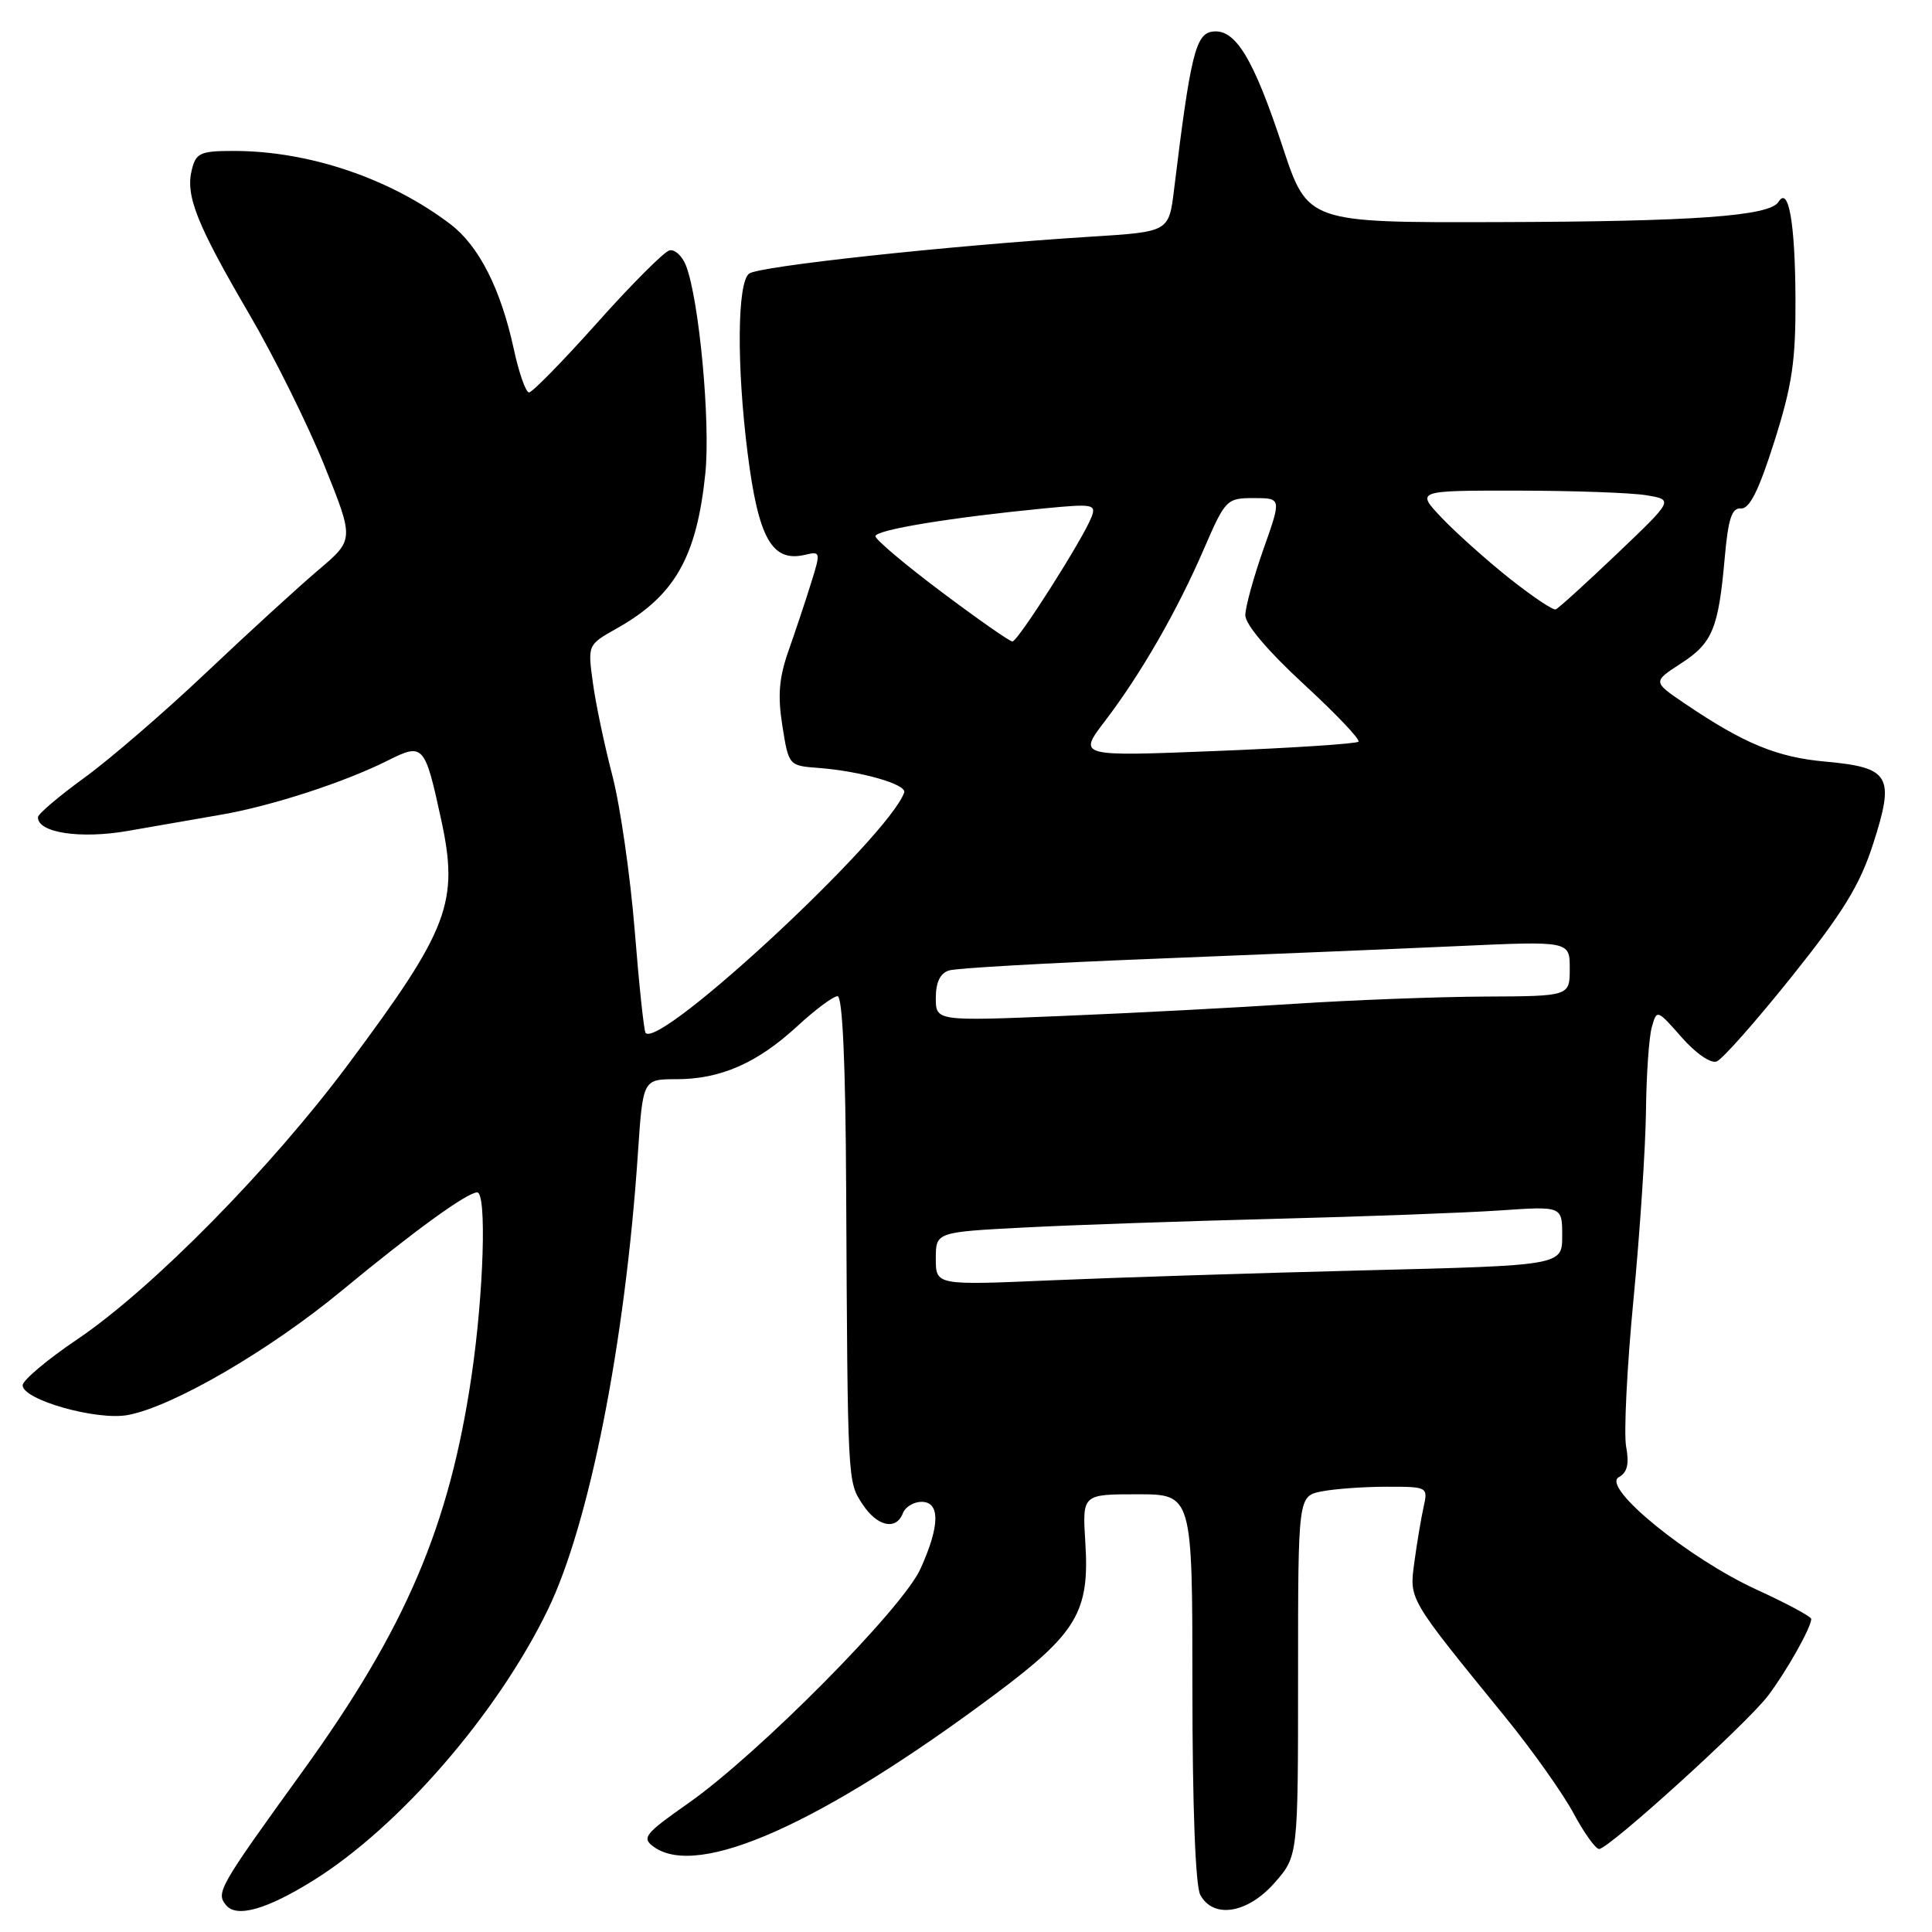 <?xml version="1.0" encoding="UTF-8" standalone="no"?>
<!DOCTYPE svg PUBLIC "-//W3C//DTD SVG 1.1//EN" "http://www.w3.org/Graphics/SVG/1.1/DTD/svg11.dtd" >
<svg xmlns="http://www.w3.org/2000/svg" xmlns:xlink="http://www.w3.org/1999/xlink" version="1.1" viewBox="0 0 256 256">
 <g >
 <path fill="currentColor"
d=" M 41.50 249.18 C 52.88 242.10 65.89 227.10 72.58 213.32 C 78.09 201.99 82.86 177.81 84.53 152.75 C 85.19 143.00 85.19 143.00 89.63 143.00 C 95.47 143.00 100.33 140.87 105.63 135.99 C 108.01 133.79 110.42 132.00 110.98 132.00 C 111.64 132.00 112.04 140.88 112.12 157.50 C 112.32 196.61 112.30 196.28 114.27 199.29 C 116.22 202.27 118.74 202.84 119.64 200.50 C 119.95 199.68 121.07 199.00 122.11 199.00 C 124.60 199.00 124.55 202.19 121.96 207.89 C 119.57 213.17 100.47 232.44 91.17 238.96 C 85.43 242.99 85.00 243.53 86.61 244.70 C 92.48 248.99 108.86 241.67 131.91 224.46 C 142.71 216.39 144.40 213.55 143.81 204.37 C 143.41 198.00 143.41 198.00 150.70 198.00 C 158.00 198.00 158.00 198.00 158.00 223.57 C 158.00 239.28 158.40 249.88 159.04 251.07 C 160.76 254.29 165.31 253.56 168.90 249.47 C 172.00 245.93 172.00 245.93 172.00 222.09 C 172.00 198.25 172.00 198.25 175.12 197.62 C 176.84 197.28 180.72 197.00 183.74 197.00 C 189.21 197.00 189.23 197.01 188.62 199.75 C 188.29 201.26 187.74 204.53 187.41 207.00 C 186.74 212.00 186.52 211.63 199.44 227.50 C 203.02 231.90 207.09 237.64 208.49 240.25 C 209.89 242.86 211.42 245.00 211.89 245.00 C 213.17 245.00 231.43 228.43 234.26 224.71 C 236.68 221.53 240.00 215.64 240.00 214.52 C 240.00 214.21 236.74 212.45 232.75 210.63 C 223.71 206.48 212.15 197.06 214.49 195.74 C 215.63 195.11 215.90 193.99 215.47 191.68 C 215.15 189.93 215.58 181.18 216.44 172.24 C 217.30 163.29 218.04 152.04 218.10 147.24 C 218.15 142.43 218.50 137.42 218.87 136.11 C 219.54 133.73 219.56 133.74 222.82 137.44 C 224.68 139.57 226.69 140.95 227.47 140.65 C 228.22 140.36 232.70 135.30 237.41 129.41 C 244.24 120.87 246.44 117.29 248.21 111.79 C 251.10 102.81 250.45 101.70 241.90 100.92 C 235.45 100.34 231.11 98.55 223.24 93.22 C 218.99 90.34 218.99 90.34 222.72 87.92 C 226.92 85.20 227.70 83.33 228.54 73.87 C 229.00 68.70 229.48 67.27 230.69 67.37 C 231.82 67.46 233.06 64.97 235.11 58.50 C 237.48 51.02 237.95 47.82 237.91 39.50 C 237.86 29.49 236.99 24.59 235.66 26.75 C 234.49 28.64 224.49 29.36 198.39 29.43 C 173.28 29.50 173.28 29.50 169.97 19.50 C 166.07 7.67 163.68 3.76 160.64 4.19 C 158.42 4.51 157.74 7.34 155.57 25.10 C 154.89 30.71 154.89 30.71 144.70 31.35 C 125.80 32.54 100.51 35.27 99.25 36.26 C 97.69 37.49 97.60 48.39 99.05 59.94 C 100.48 71.32 102.28 74.54 106.65 73.52 C 108.74 73.03 108.77 73.12 107.47 77.26 C 106.75 79.59 105.40 83.62 104.49 86.21 C 103.22 89.82 103.03 92.17 103.67 96.19 C 104.51 101.46 104.51 101.46 108.51 101.76 C 114.08 102.19 120.19 103.94 119.81 105.01 C 117.76 110.86 87.59 138.92 85.55 136.88 C 85.33 136.67 84.68 130.53 84.10 123.26 C 83.51 115.98 82.18 106.76 81.14 102.76 C 80.10 98.77 78.93 93.24 78.56 90.47 C 77.87 85.44 77.87 85.44 81.69 83.29 C 89.40 78.96 92.31 73.87 93.46 62.74 C 94.16 55.96 92.64 39.65 90.89 35.18 C 90.39 33.90 89.40 33.00 88.70 33.18 C 87.99 33.36 83.69 37.66 79.15 42.75 C 74.60 47.84 70.53 52.00 70.10 52.00 C 69.67 52.00 68.76 49.41 68.08 46.25 C 66.35 38.28 63.47 32.60 59.70 29.72 C 51.73 23.65 40.95 20.00 30.97 20.00 C 26.55 20.00 25.97 20.26 25.42 22.48 C 24.55 25.92 26.06 29.70 33.03 41.63 C 36.34 47.29 40.82 56.33 42.99 61.71 C 46.93 71.50 46.93 71.50 42.22 75.50 C 39.62 77.70 32.95 83.80 27.39 89.06 C 21.84 94.32 14.54 100.62 11.17 103.06 C 7.81 105.50 5.05 107.85 5.03 108.27 C 4.95 110.34 10.65 111.21 17.00 110.09 C 20.58 109.46 26.14 108.49 29.36 107.94 C 36.03 106.78 45.66 103.65 51.39 100.77 C 56.08 98.42 56.29 98.64 58.43 108.48 C 60.85 119.56 59.53 123.06 46.16 141.00 C 35.87 154.82 20.18 170.75 10.25 177.46 C 6.26 180.15 3.00 182.90 3.00 183.56 C 3.00 185.48 12.81 188.26 16.93 187.50 C 22.88 186.40 35.72 178.94 45.37 170.95 C 54.83 163.13 61.90 158.00 63.23 158.00 C 64.51 158.00 64.10 171.35 62.49 182.26 C 59.55 202.24 53.77 215.76 40.12 234.68 C 28.98 250.10 28.58 250.79 29.96 252.45 C 31.36 254.14 35.31 253.03 41.50 249.18 Z  M 124.00 166.78 C 124.00 163.26 124.00 163.26 135.75 162.65 C 142.21 162.31 157.18 161.80 169.00 161.50 C 180.82 161.20 194.21 160.70 198.75 160.39 C 207.00 159.82 207.00 159.82 207.00 163.75 C 207.00 167.68 207.00 167.68 180.75 168.33 C 166.31 168.69 147.64 169.29 139.25 169.65 C 124.00 170.31 124.00 170.31 124.00 166.78 Z  M 124.00 132.22 C 124.00 130.16 124.58 128.95 125.75 128.59 C 126.71 128.28 138.97 127.59 153.00 127.04 C 167.03 126.48 185.14 125.73 193.25 125.36 C 208.00 124.69 208.00 124.69 208.00 128.34 C 208.00 132.00 208.00 132.00 196.75 132.05 C 190.56 132.08 179.20 132.51 171.50 133.01 C 163.80 133.52 149.96 134.24 140.75 134.62 C 124.00 135.31 124.00 135.31 124.00 132.22 Z  M 146.40 95.56 C 151.16 89.32 155.96 80.99 159.52 72.75 C 162.37 66.17 162.54 66.00 166.13 66.00 C 169.81 66.00 169.81 66.00 167.42 72.75 C 166.11 76.46 165.03 80.40 165.01 81.50 C 165.00 82.73 167.96 86.23 172.74 90.64 C 177.01 94.57 180.28 98.01 180.00 98.28 C 179.72 98.55 171.25 99.11 161.17 99.51 C 142.83 100.24 142.83 100.24 146.40 95.56 Z  M 124.75 78.43 C 119.94 74.82 116.00 71.50 116.00 71.05 C 116.00 70.21 125.98 68.57 138.42 67.36 C 144.84 66.74 145.28 66.82 144.63 68.51 C 143.54 71.37 134.87 85.00 134.15 85.00 C 133.79 85.00 129.56 82.04 124.75 78.43 Z  M 200.00 76.63 C 196.97 74.22 192.95 70.62 191.05 68.63 C 187.61 65.00 187.61 65.00 201.05 65.01 C 208.45 65.02 216.14 65.29 218.13 65.62 C 221.77 66.22 221.77 66.22 214.28 73.36 C 210.16 77.29 206.50 80.61 206.14 80.75 C 205.79 80.89 203.03 79.03 200.00 76.63 Z "/>
</g>
</svg>